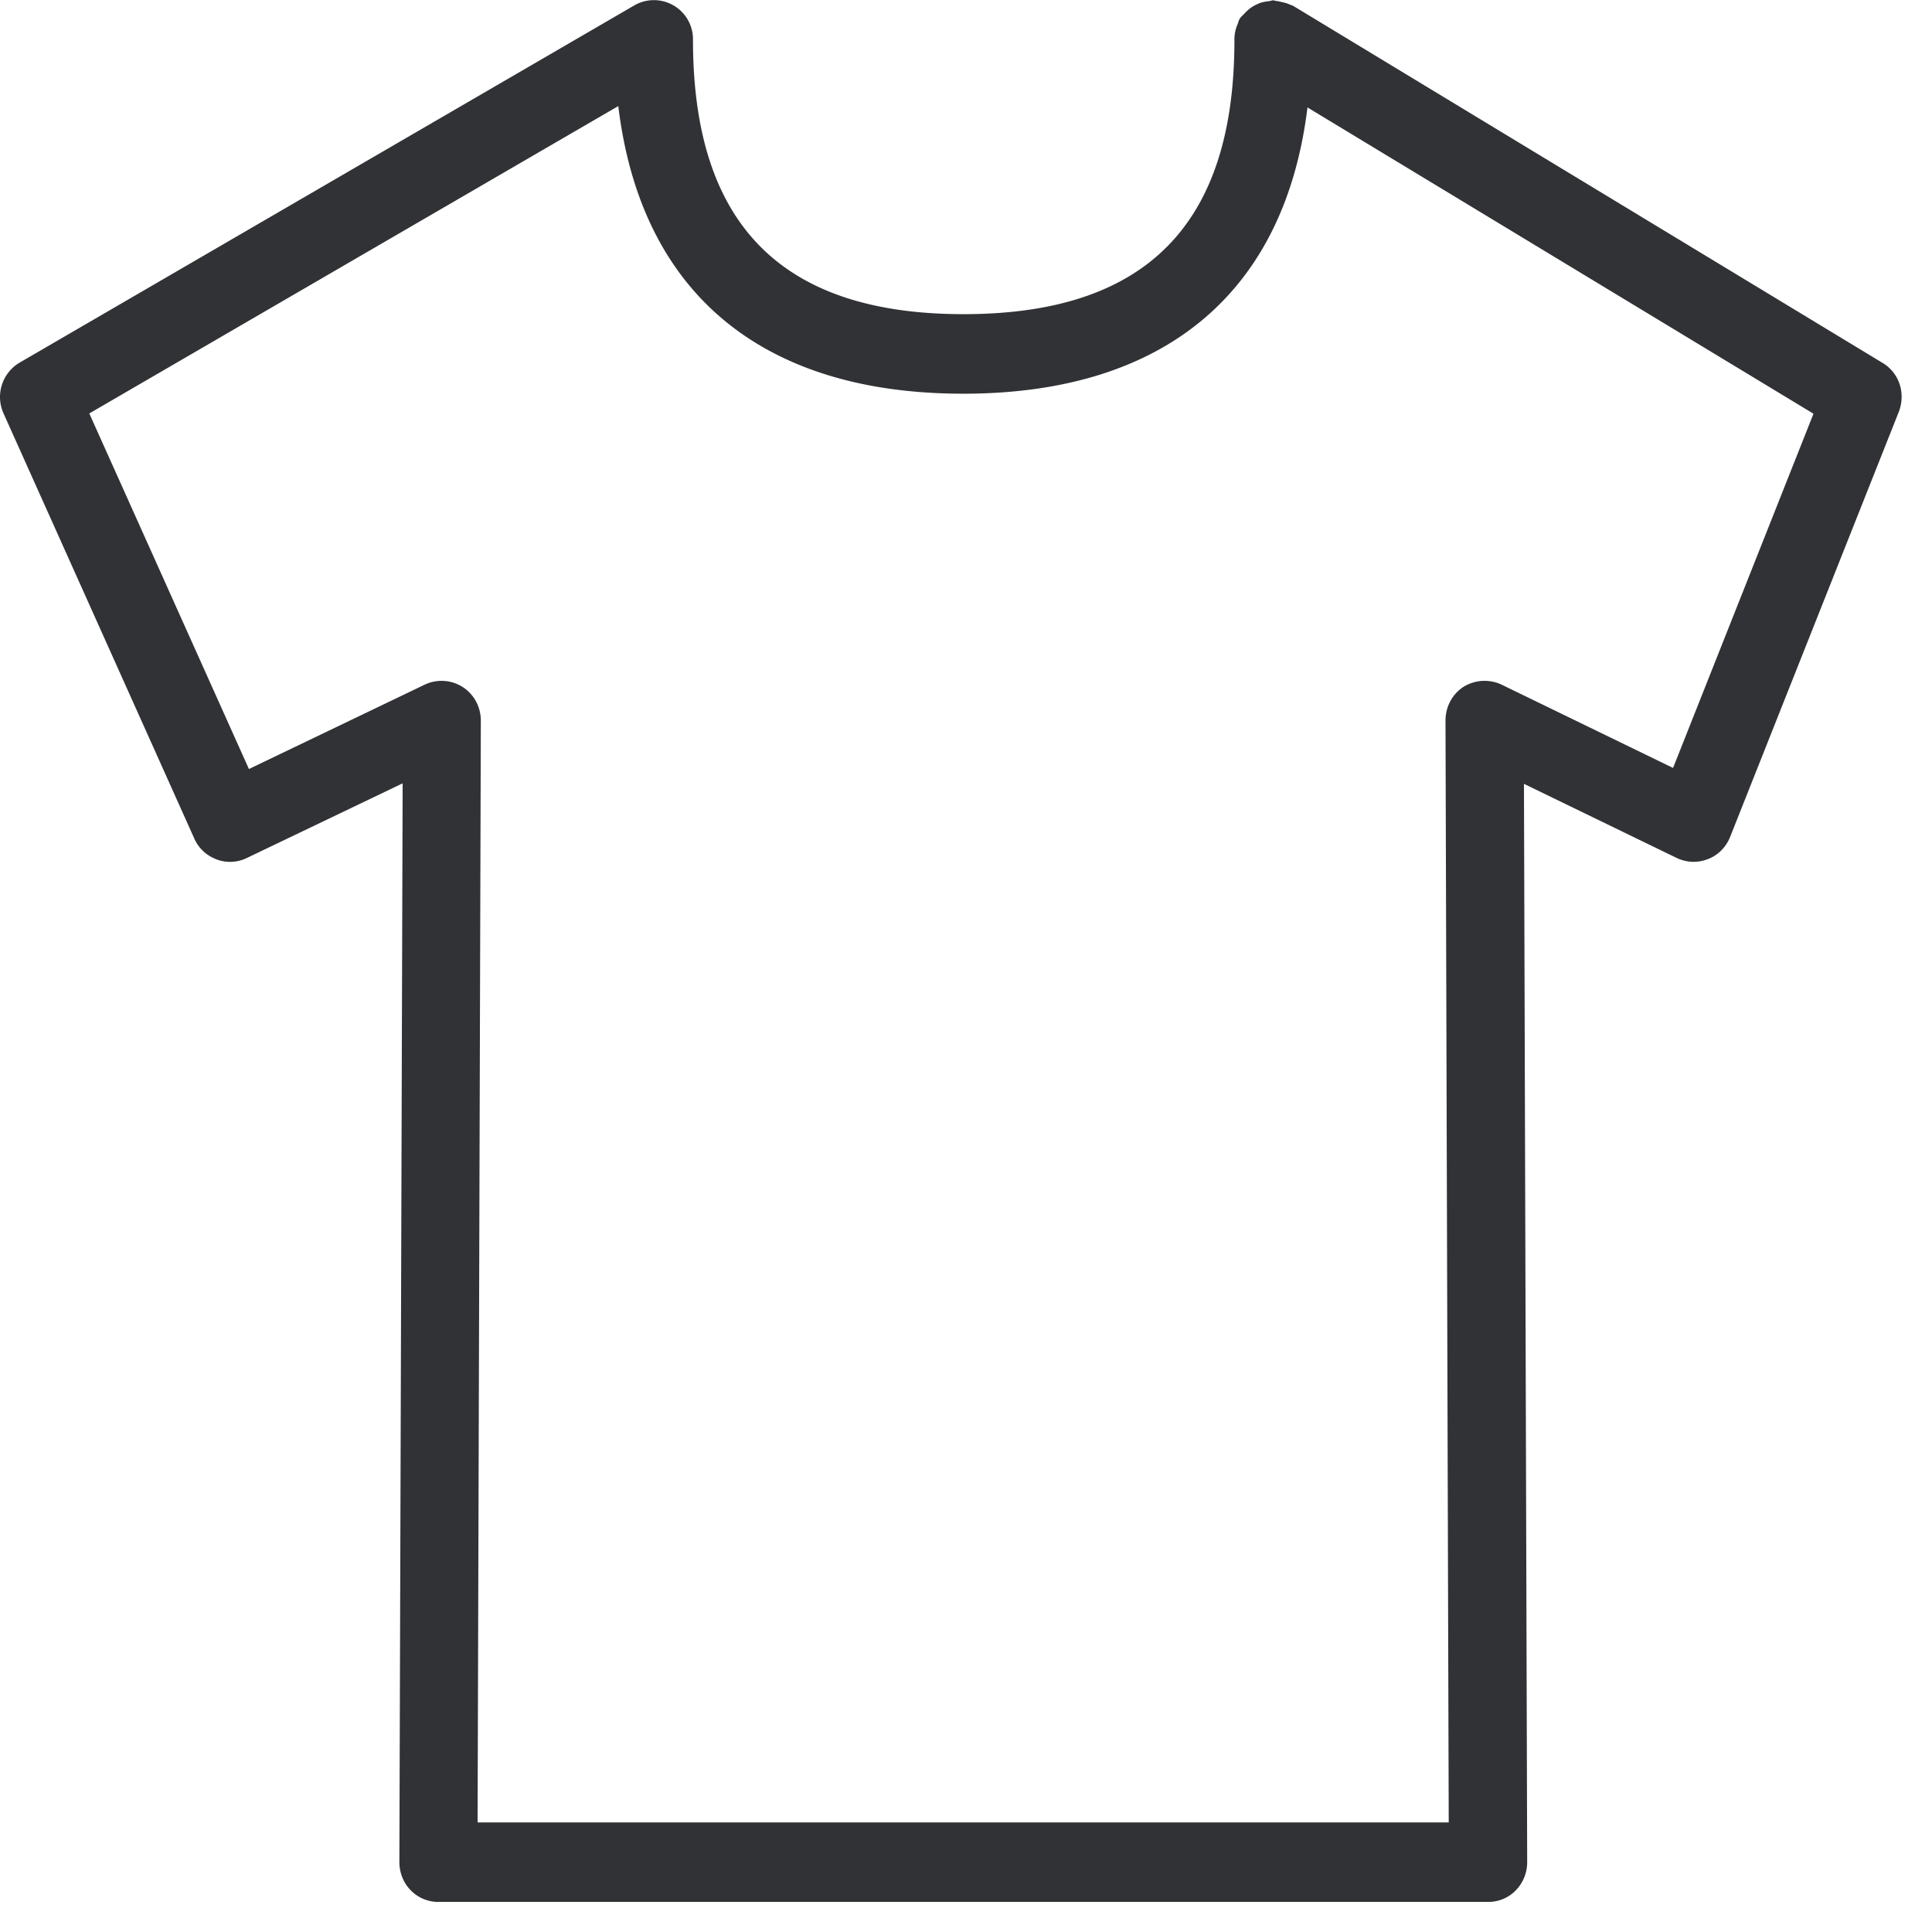 <svg width="64" height="64" viewBox="0 0 64 64" xmlns="http://www.w3.org/2000/svg"><path d="M55.422 25.439l-5.683-2.761a1.328 1.328 0 00-1.255.072c-.376.242-.6.663-.6 1.12l.107 36.5h-32.17l.107-36.5c0-.448-.224-.87-.6-1.111a1.302 1.302 0 00-1.255-.081l-5.827 2.797-5.288-11.779L20.482 3.514c.744 6.167 4.733 9.528 11.428 9.528 6.678 0 10.65-3.361 11.402-9.483l16.762 10.146-4.652 11.734zM62.36 12.02L42.828.188C42.819.18 42.801.18 42.792.18a1.179 1.179 0 00-.314-.107 1.652 1.652 0 00-.224-.045c-.027 0-.044-.018-.071-.018-.045 0-.081.018-.126.027a1.37 1.37 0 00-.323.063c-.044.018-.08.035-.116.053a1.102 1.102 0 00-.323.224c-.018.01-.036.036-.054.054-.062.072-.143.126-.188.215-.027.054-.036.099-.054.153 0 .009-.009.018-.009.018a1.237 1.237 0 00-.098.51c0 6.114-2.931 9.08-8.973 9.08-6.032 0-8.963-2.975-8.963-9.088A1.295 1.295 0 0021.01.18L.654 12.01a1.323 1.323 0 00-.537 1.685l6.319 14.082c.143.323.403.565.735.69.323.126.69.108 1.004-.044l5.163-2.474-.108 35.737c0 .35.135.69.377.933.242.25.573.385.914.385H49.3c.34 0 .672-.134.914-.385s.376-.583.376-.933l-.107-35.72 5.064 2.457c.323.152.69.17 1.031.035.332-.125.6-.394.735-.735l5.584-14.072c.242-.619.018-1.3-.537-1.632z" fill="#313235" fill-rule="nonzero"/></svg>